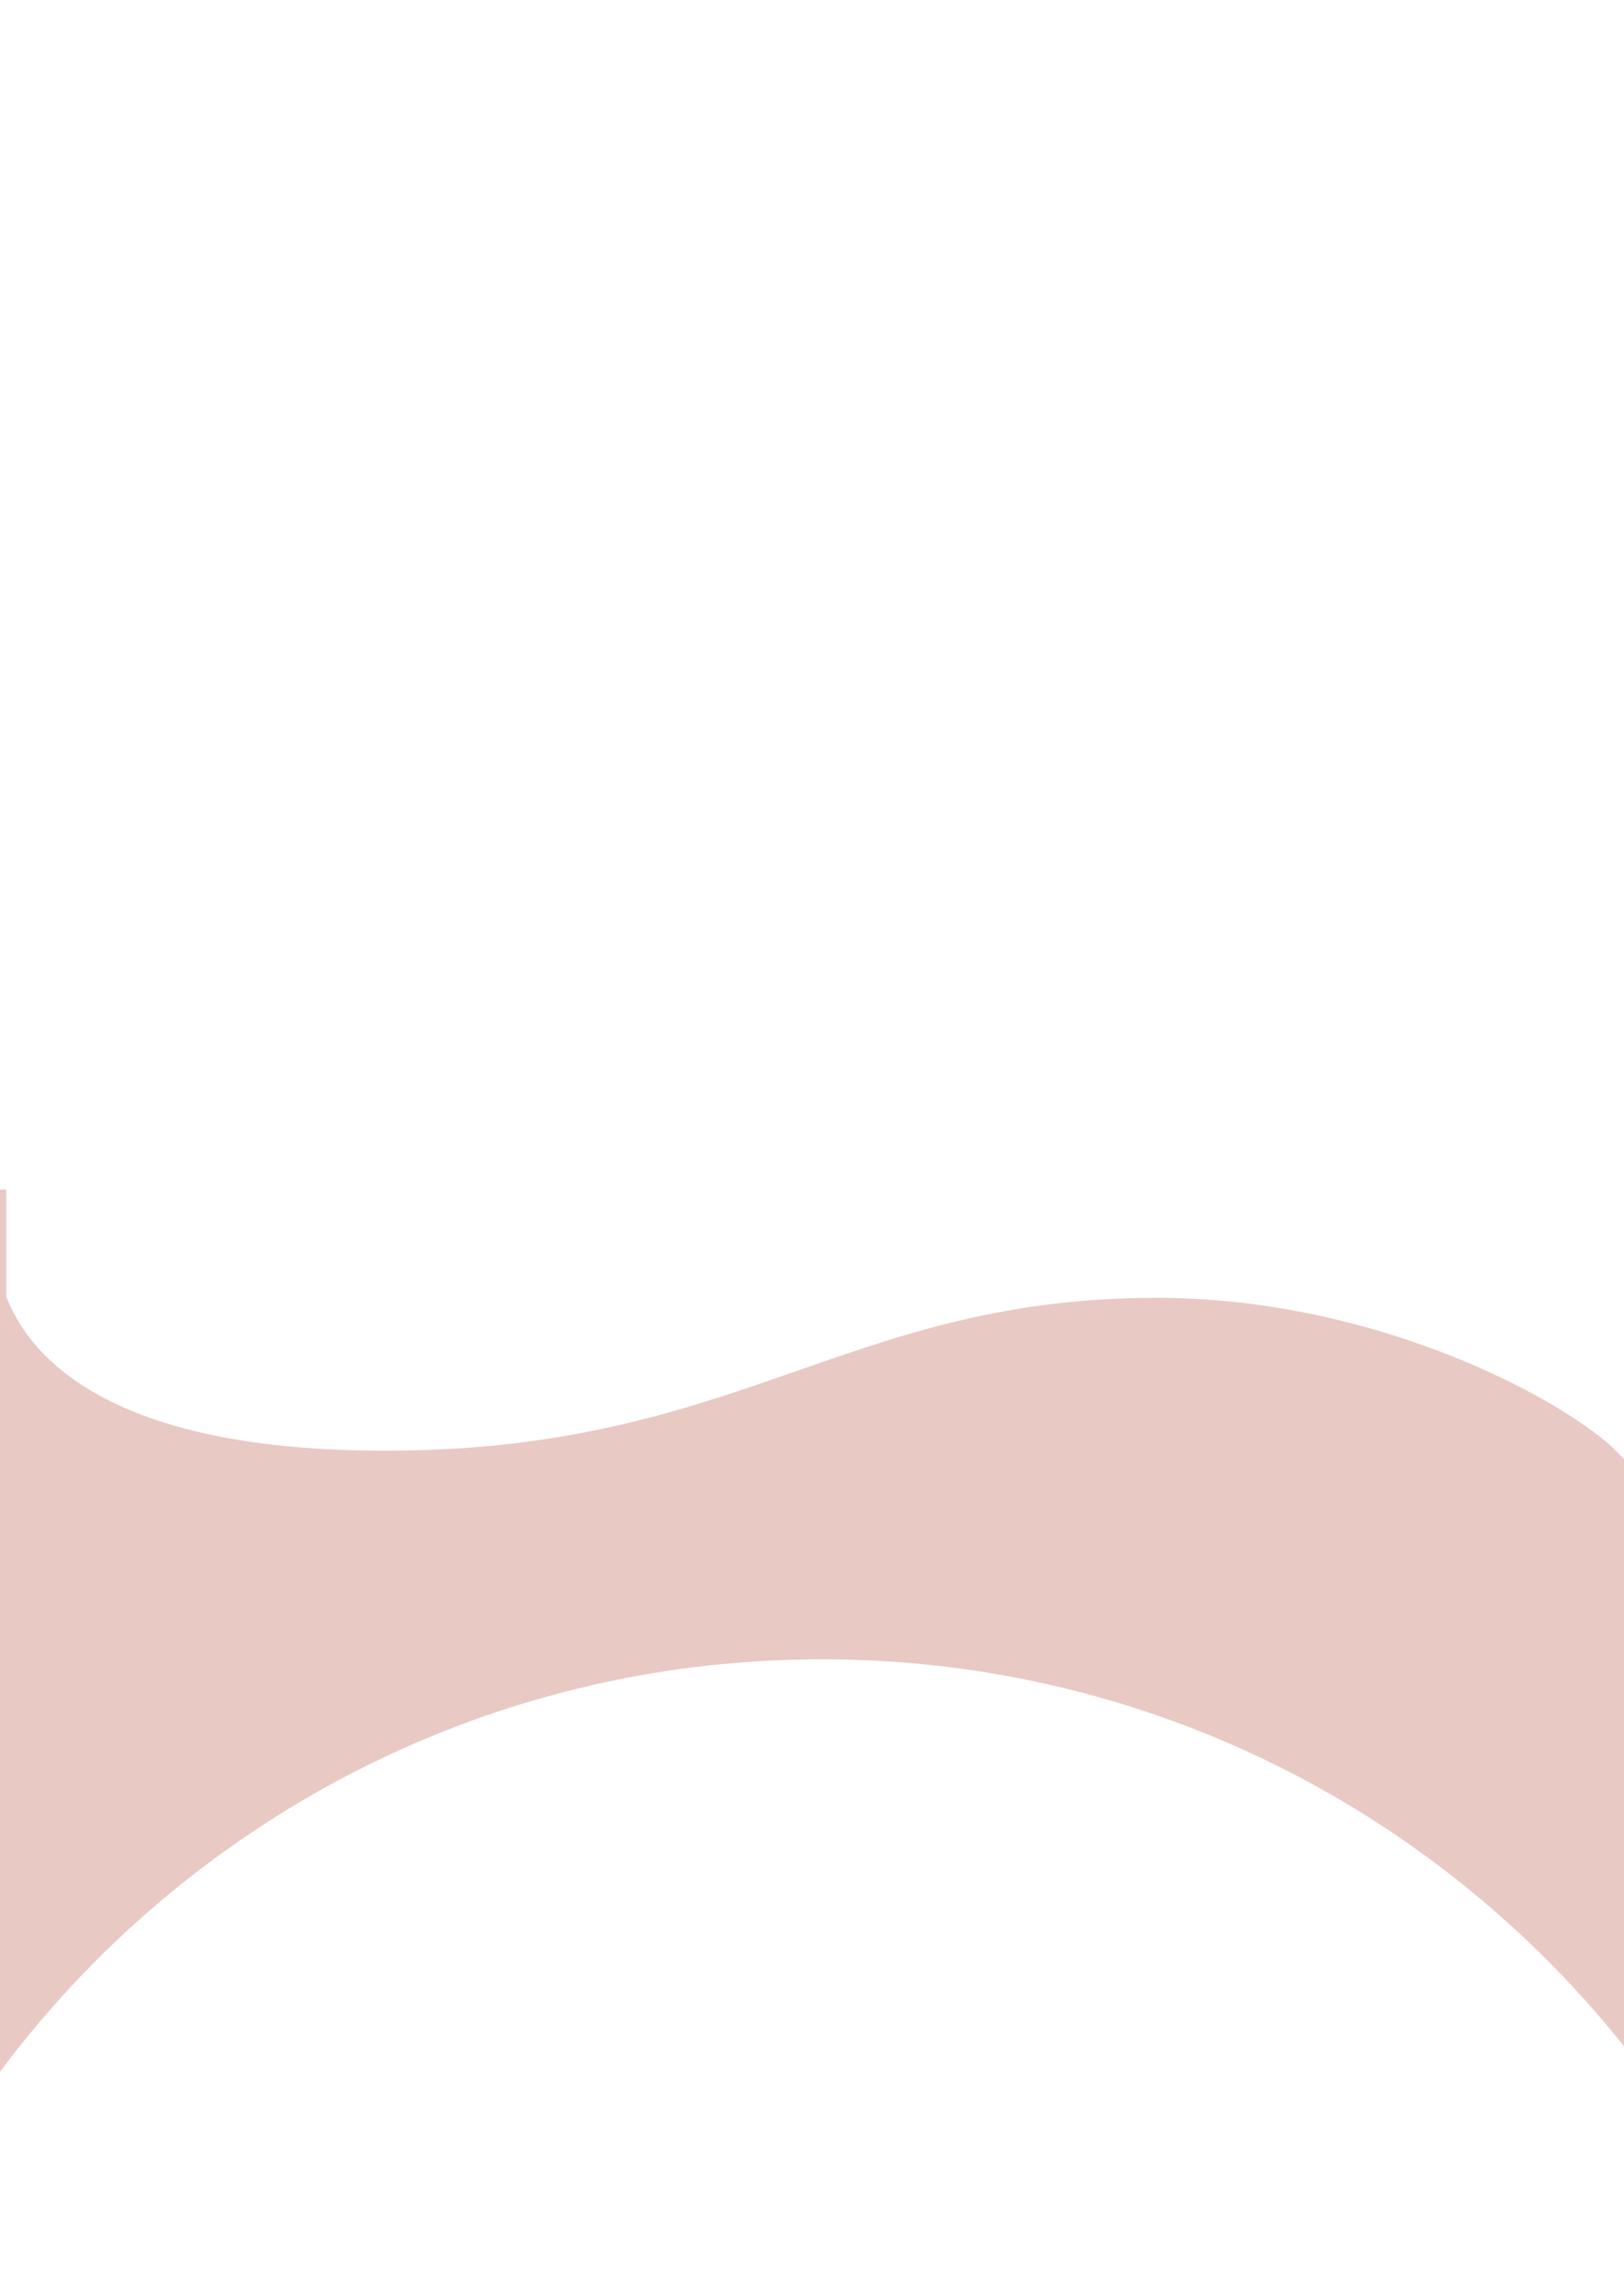 <?xml version="1.0" encoding="UTF-8"?>
<svg id="Layer_1" data-name="Layer 1" xmlns="http://www.w3.org/2000/svg" version="1.1" viewBox="0 0 1714.96 2409.45">
  <defs>
    <style>
      .cls-1 {
        fill: #c77161;
        opacity: .38;
        stroke-width: 0px;
      }
    </style>
  </defs>
  <path class="cls-1" d="M867.86,1751.78c378.36,0,711.39,194.12,904.91,488.2h119.83v-984.07h-134.36l1.31,54.64,2.3,277.68-58.35-59.6c-59.28-54.58-253.31-158.46-481.99-158.46-336.22,0-446.34,169.43-842.11,161.06-269.54-5.7-349.36-100.99-372.86-162.62v-112.71h-99.37v984.07h55.78c193.52-294.08,526.55-488.2,904.91-488.2Z"/>
</svg>